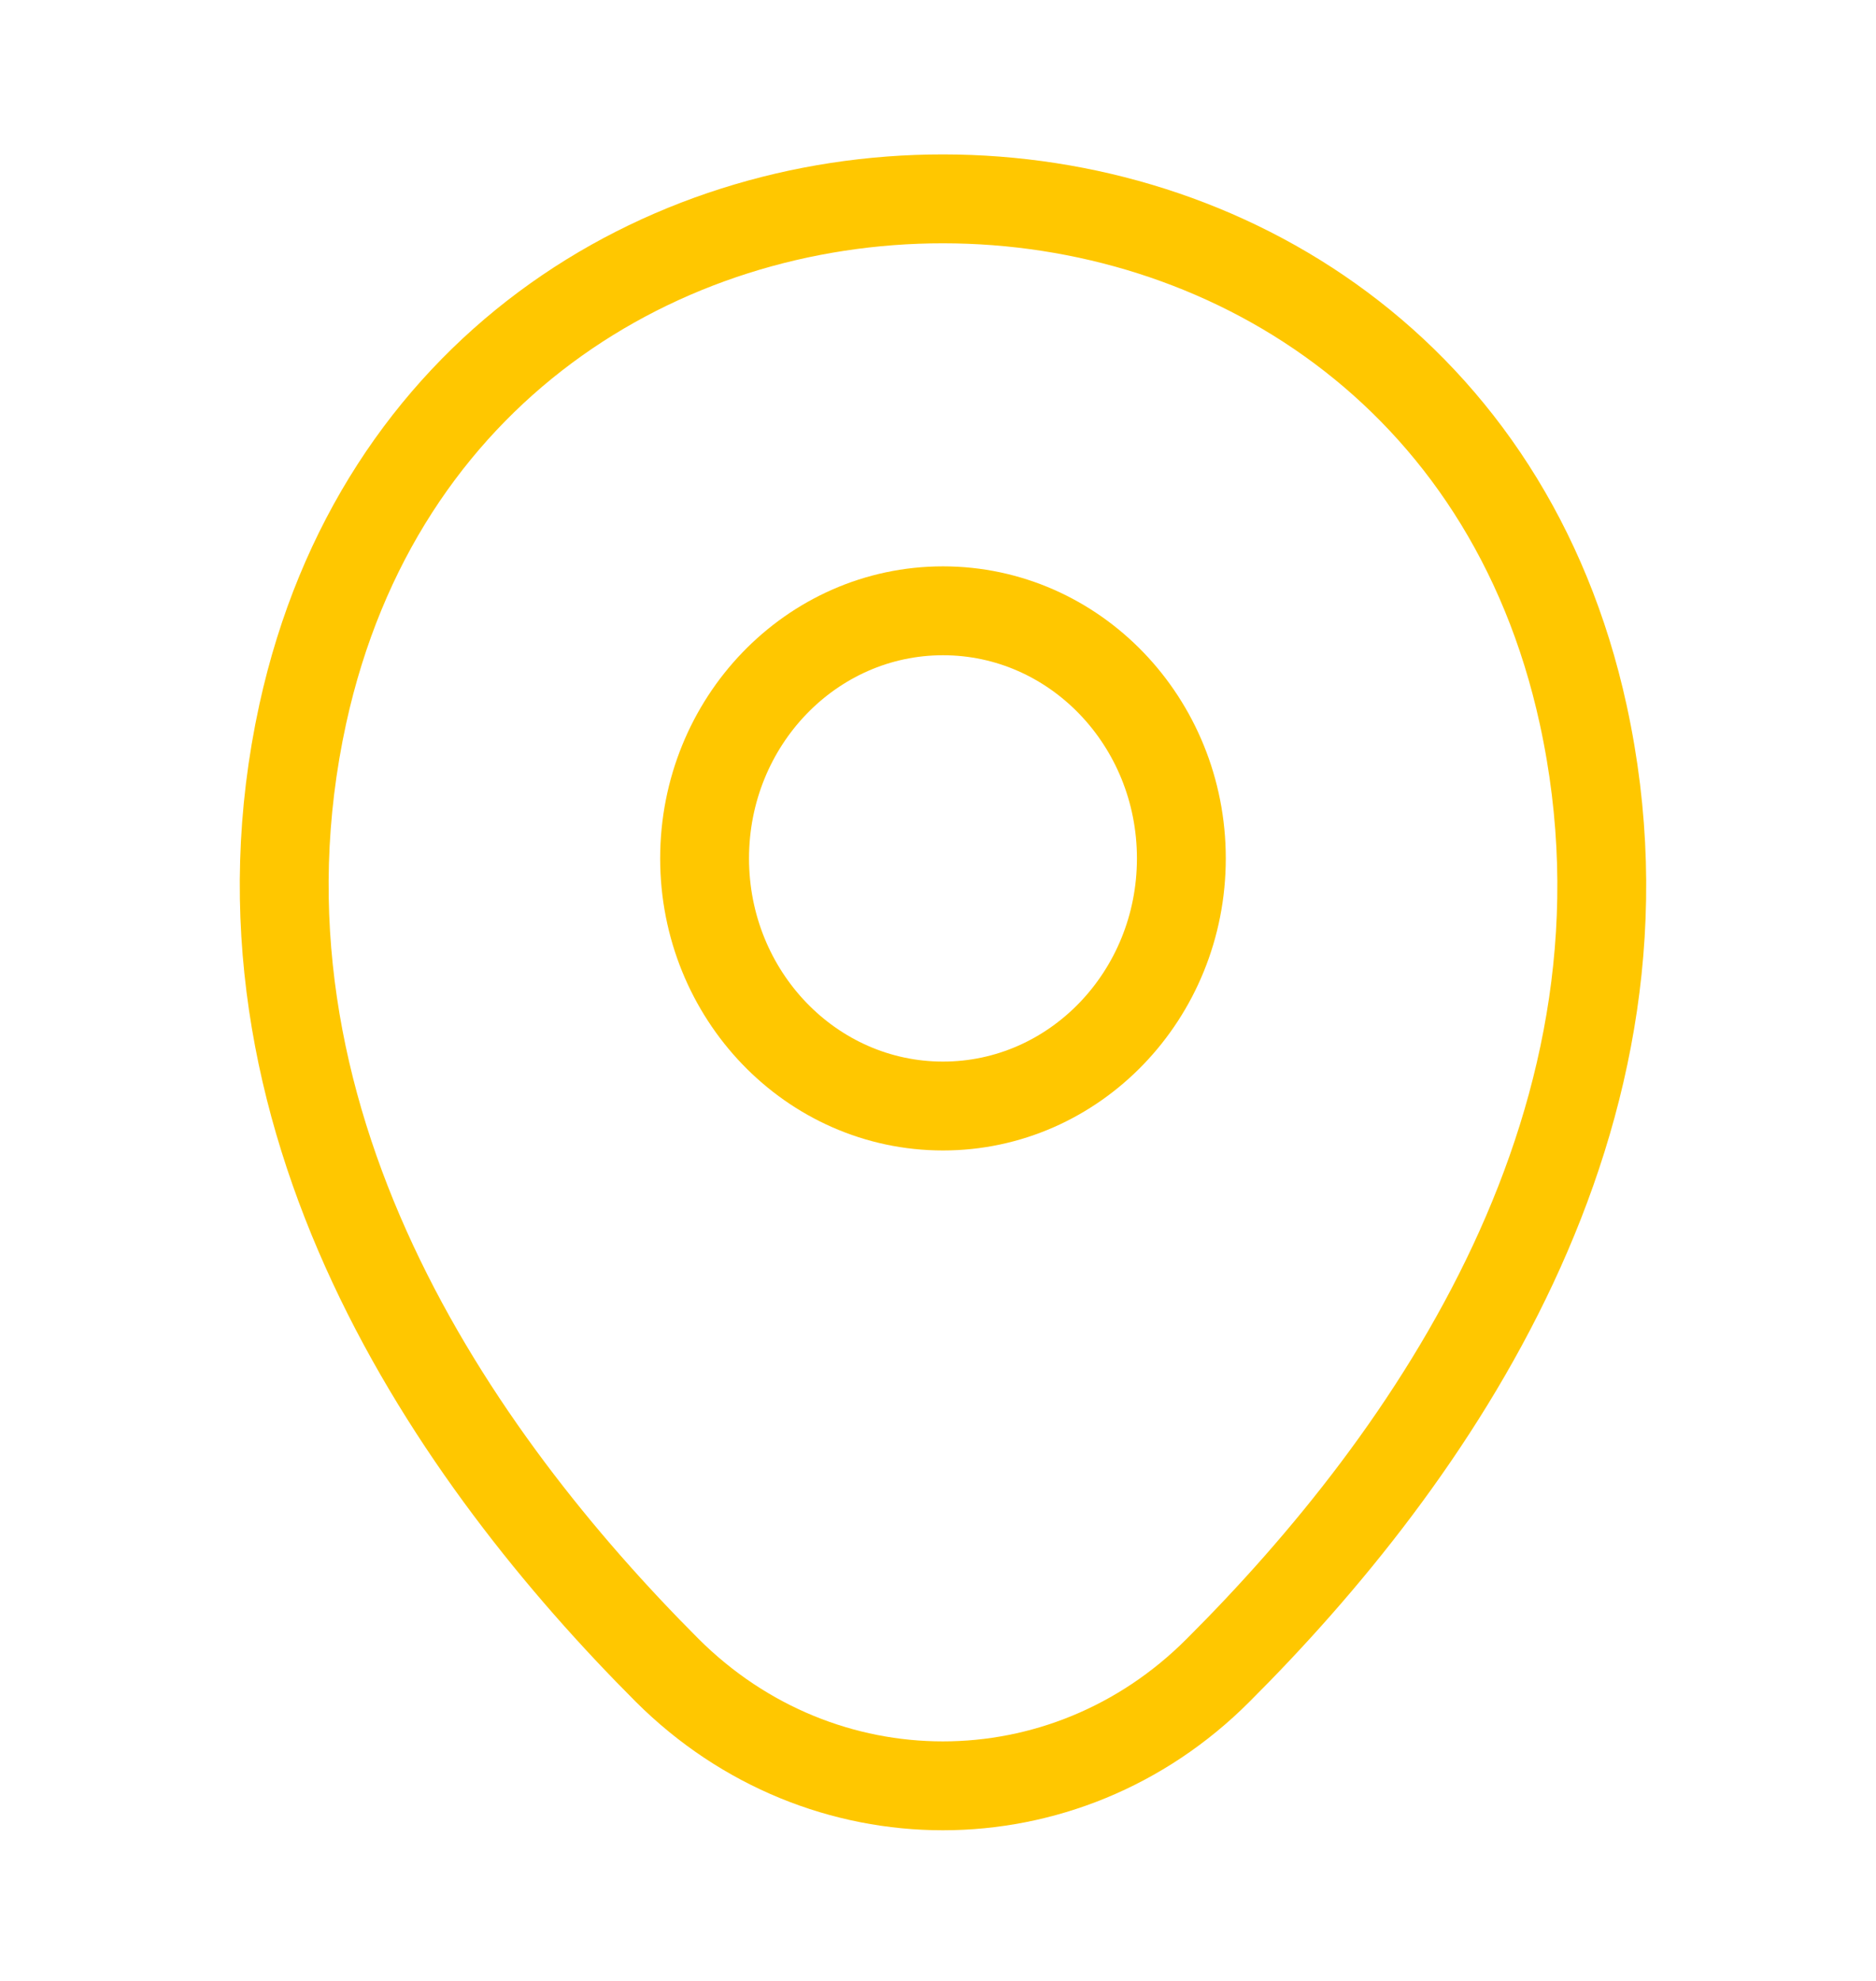 <svg width="36" height="38" viewBox="0 0 36 38" fill="none" xmlns="http://www.w3.org/2000/svg">
<path d="M18.096 21.217C20.622 21.217 22.67 19.09 22.67 16.467C22.67 13.844 20.622 11.717 18.096 11.717C15.569 11.717 13.521 13.844 13.521 16.467C13.521 19.09 15.569 21.217 18.096 21.217Z" stroke="#FFC700" stroke-width="1.705"/>
<path d="M5.81 13.696C8.698 0.511 27.508 0.526 30.382 13.711C32.068 21.446 27.435 27.992 23.374 32.042C20.427 34.996 15.764 34.996 12.803 32.042C8.756 27.992 4.123 21.43 5.81 13.696Z" stroke="#FFC700" stroke-width="1.705"/>
</svg>
